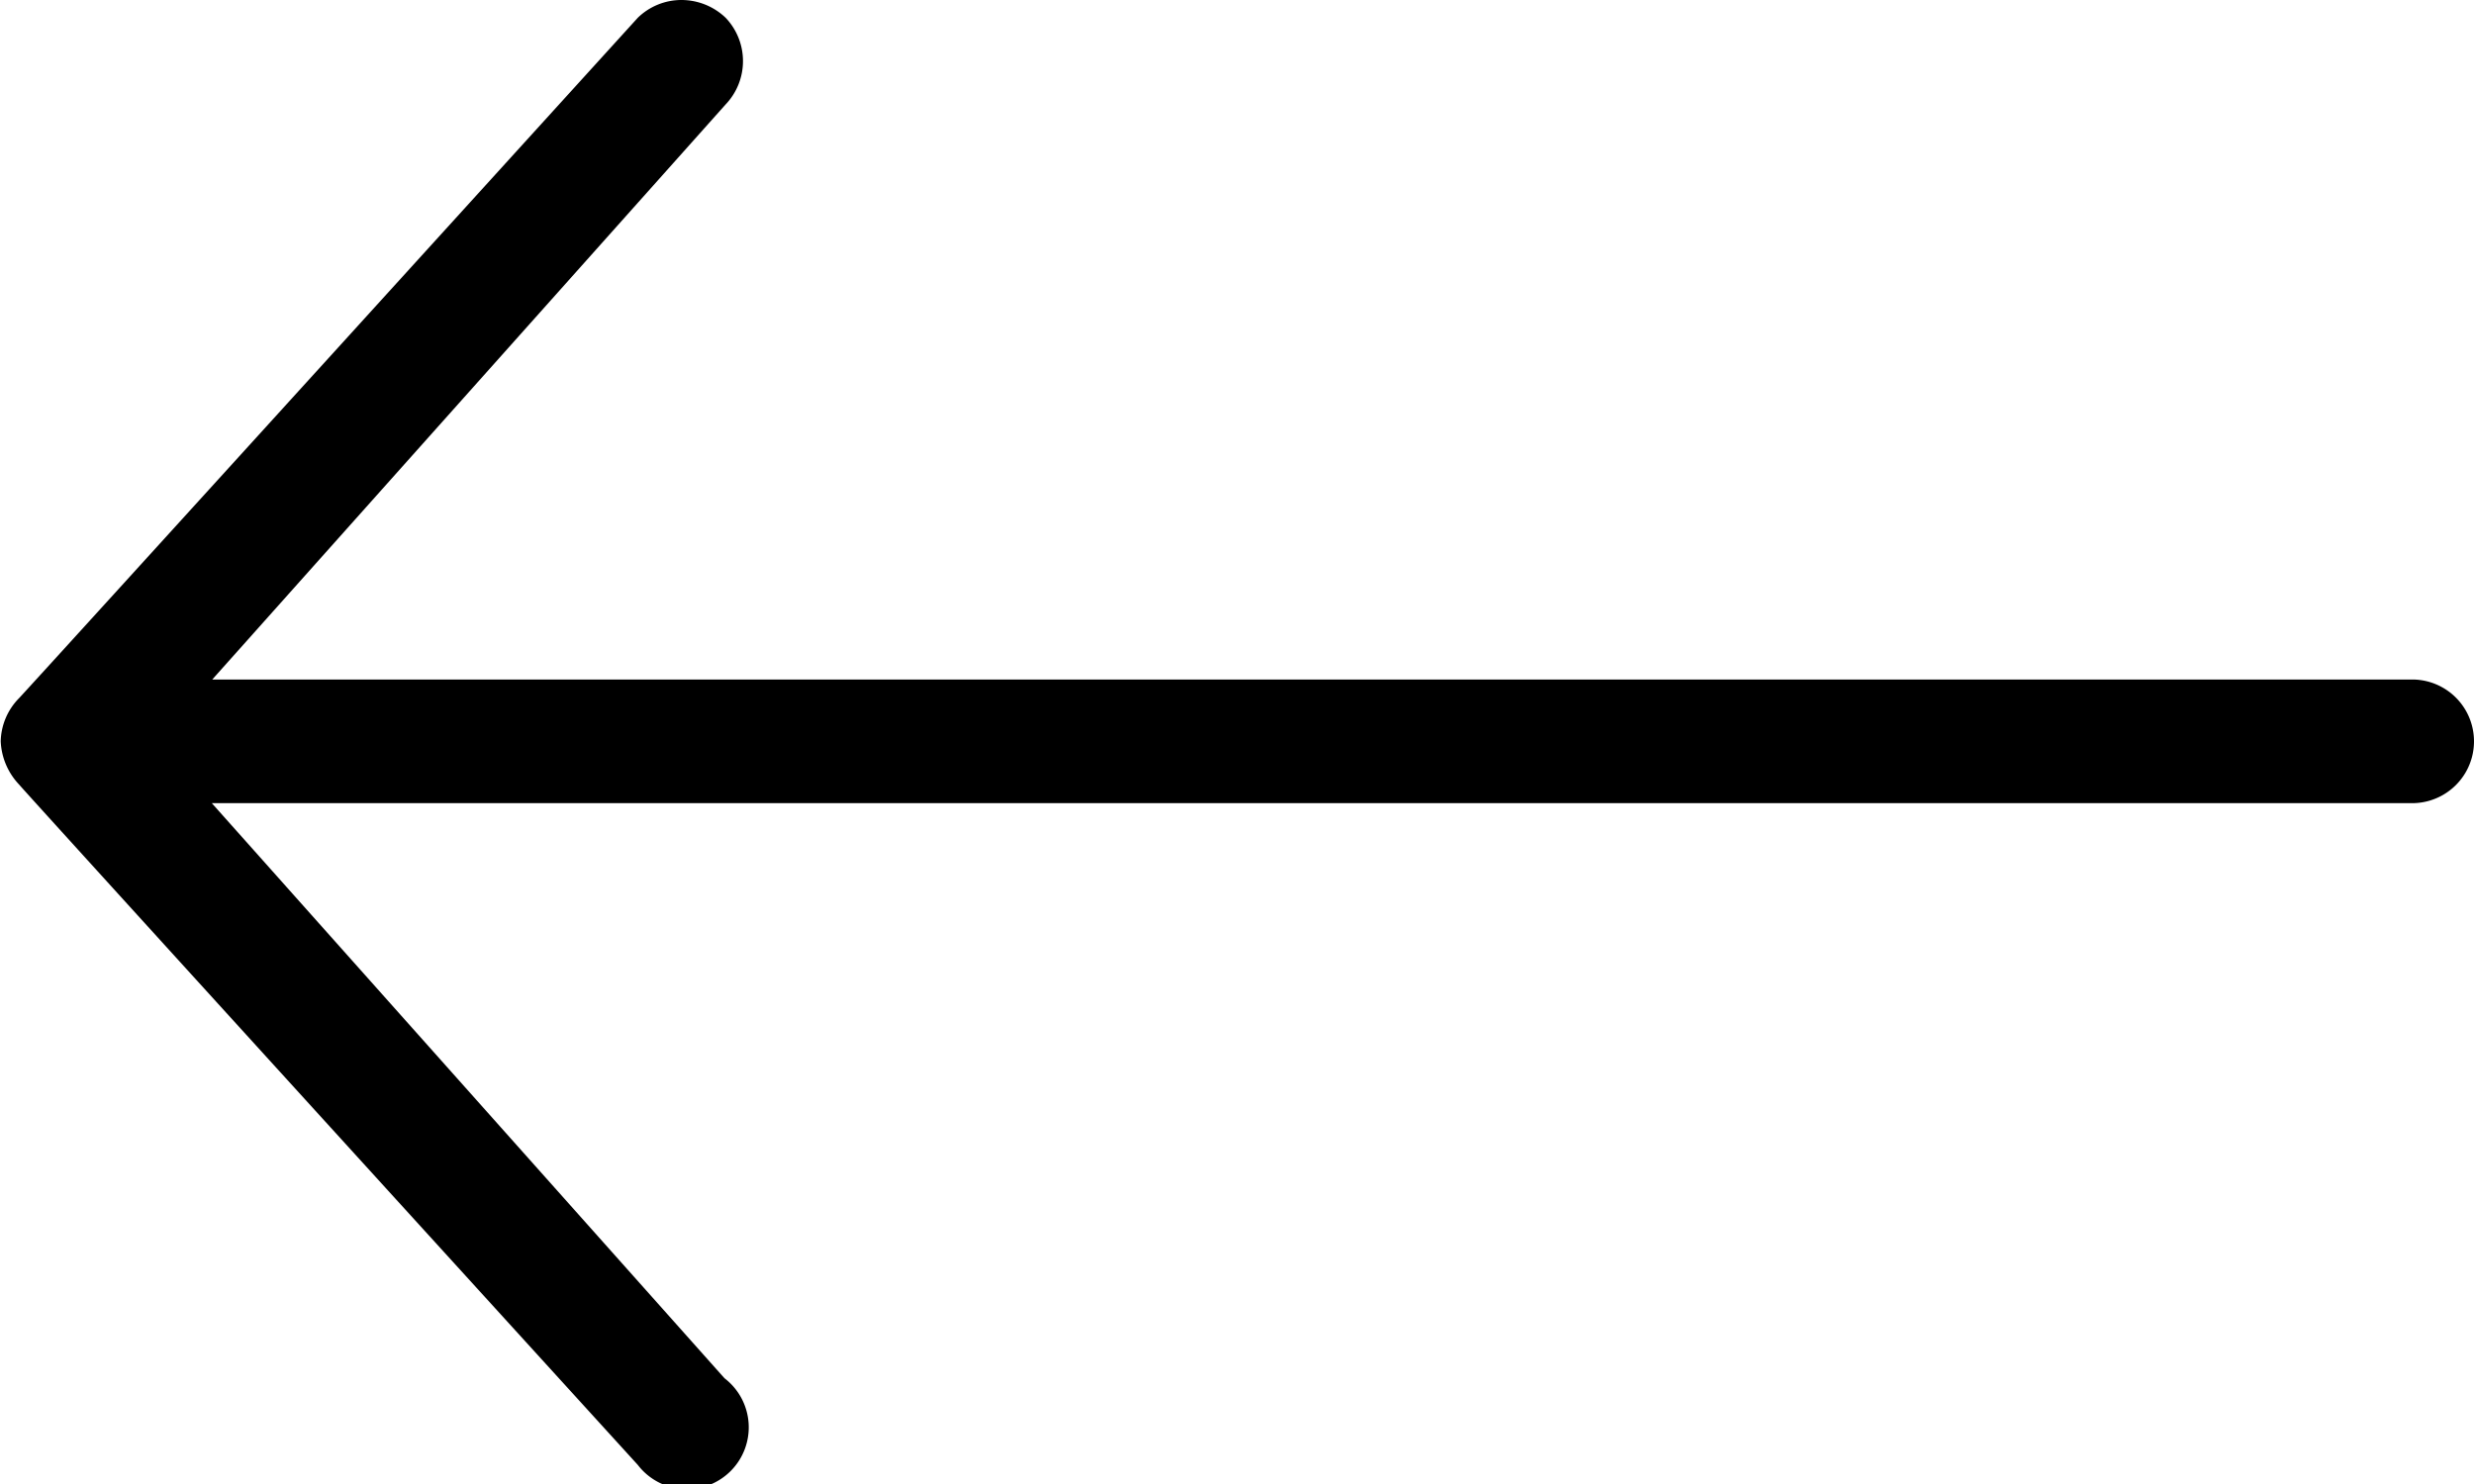 <svg xmlns="http://www.w3.org/2000/svg" width="17.122" height="10.274" viewBox="0 0 17.122 10.274">
  <path id="button-prev" d="M108.1,170.137a.435.435,0,0,1,0-.6l3.553-3.981H96.428a.428.428,0,1,1,0-.856h15.228l-3.548-3.981a.428.428,0,1,1,.6-.6s4.238,4.655,4.281,4.709a.464.464,0,0,1,.128.3.439.439,0,0,1-.128.3c-.043.043-4.281,4.709-4.281,4.709a.433.433,0,0,1-.3.123A.443.443,0,0,1,108.1,170.137Z" transform="translate(113.122 170.26) rotate(180)"/>
</svg>
